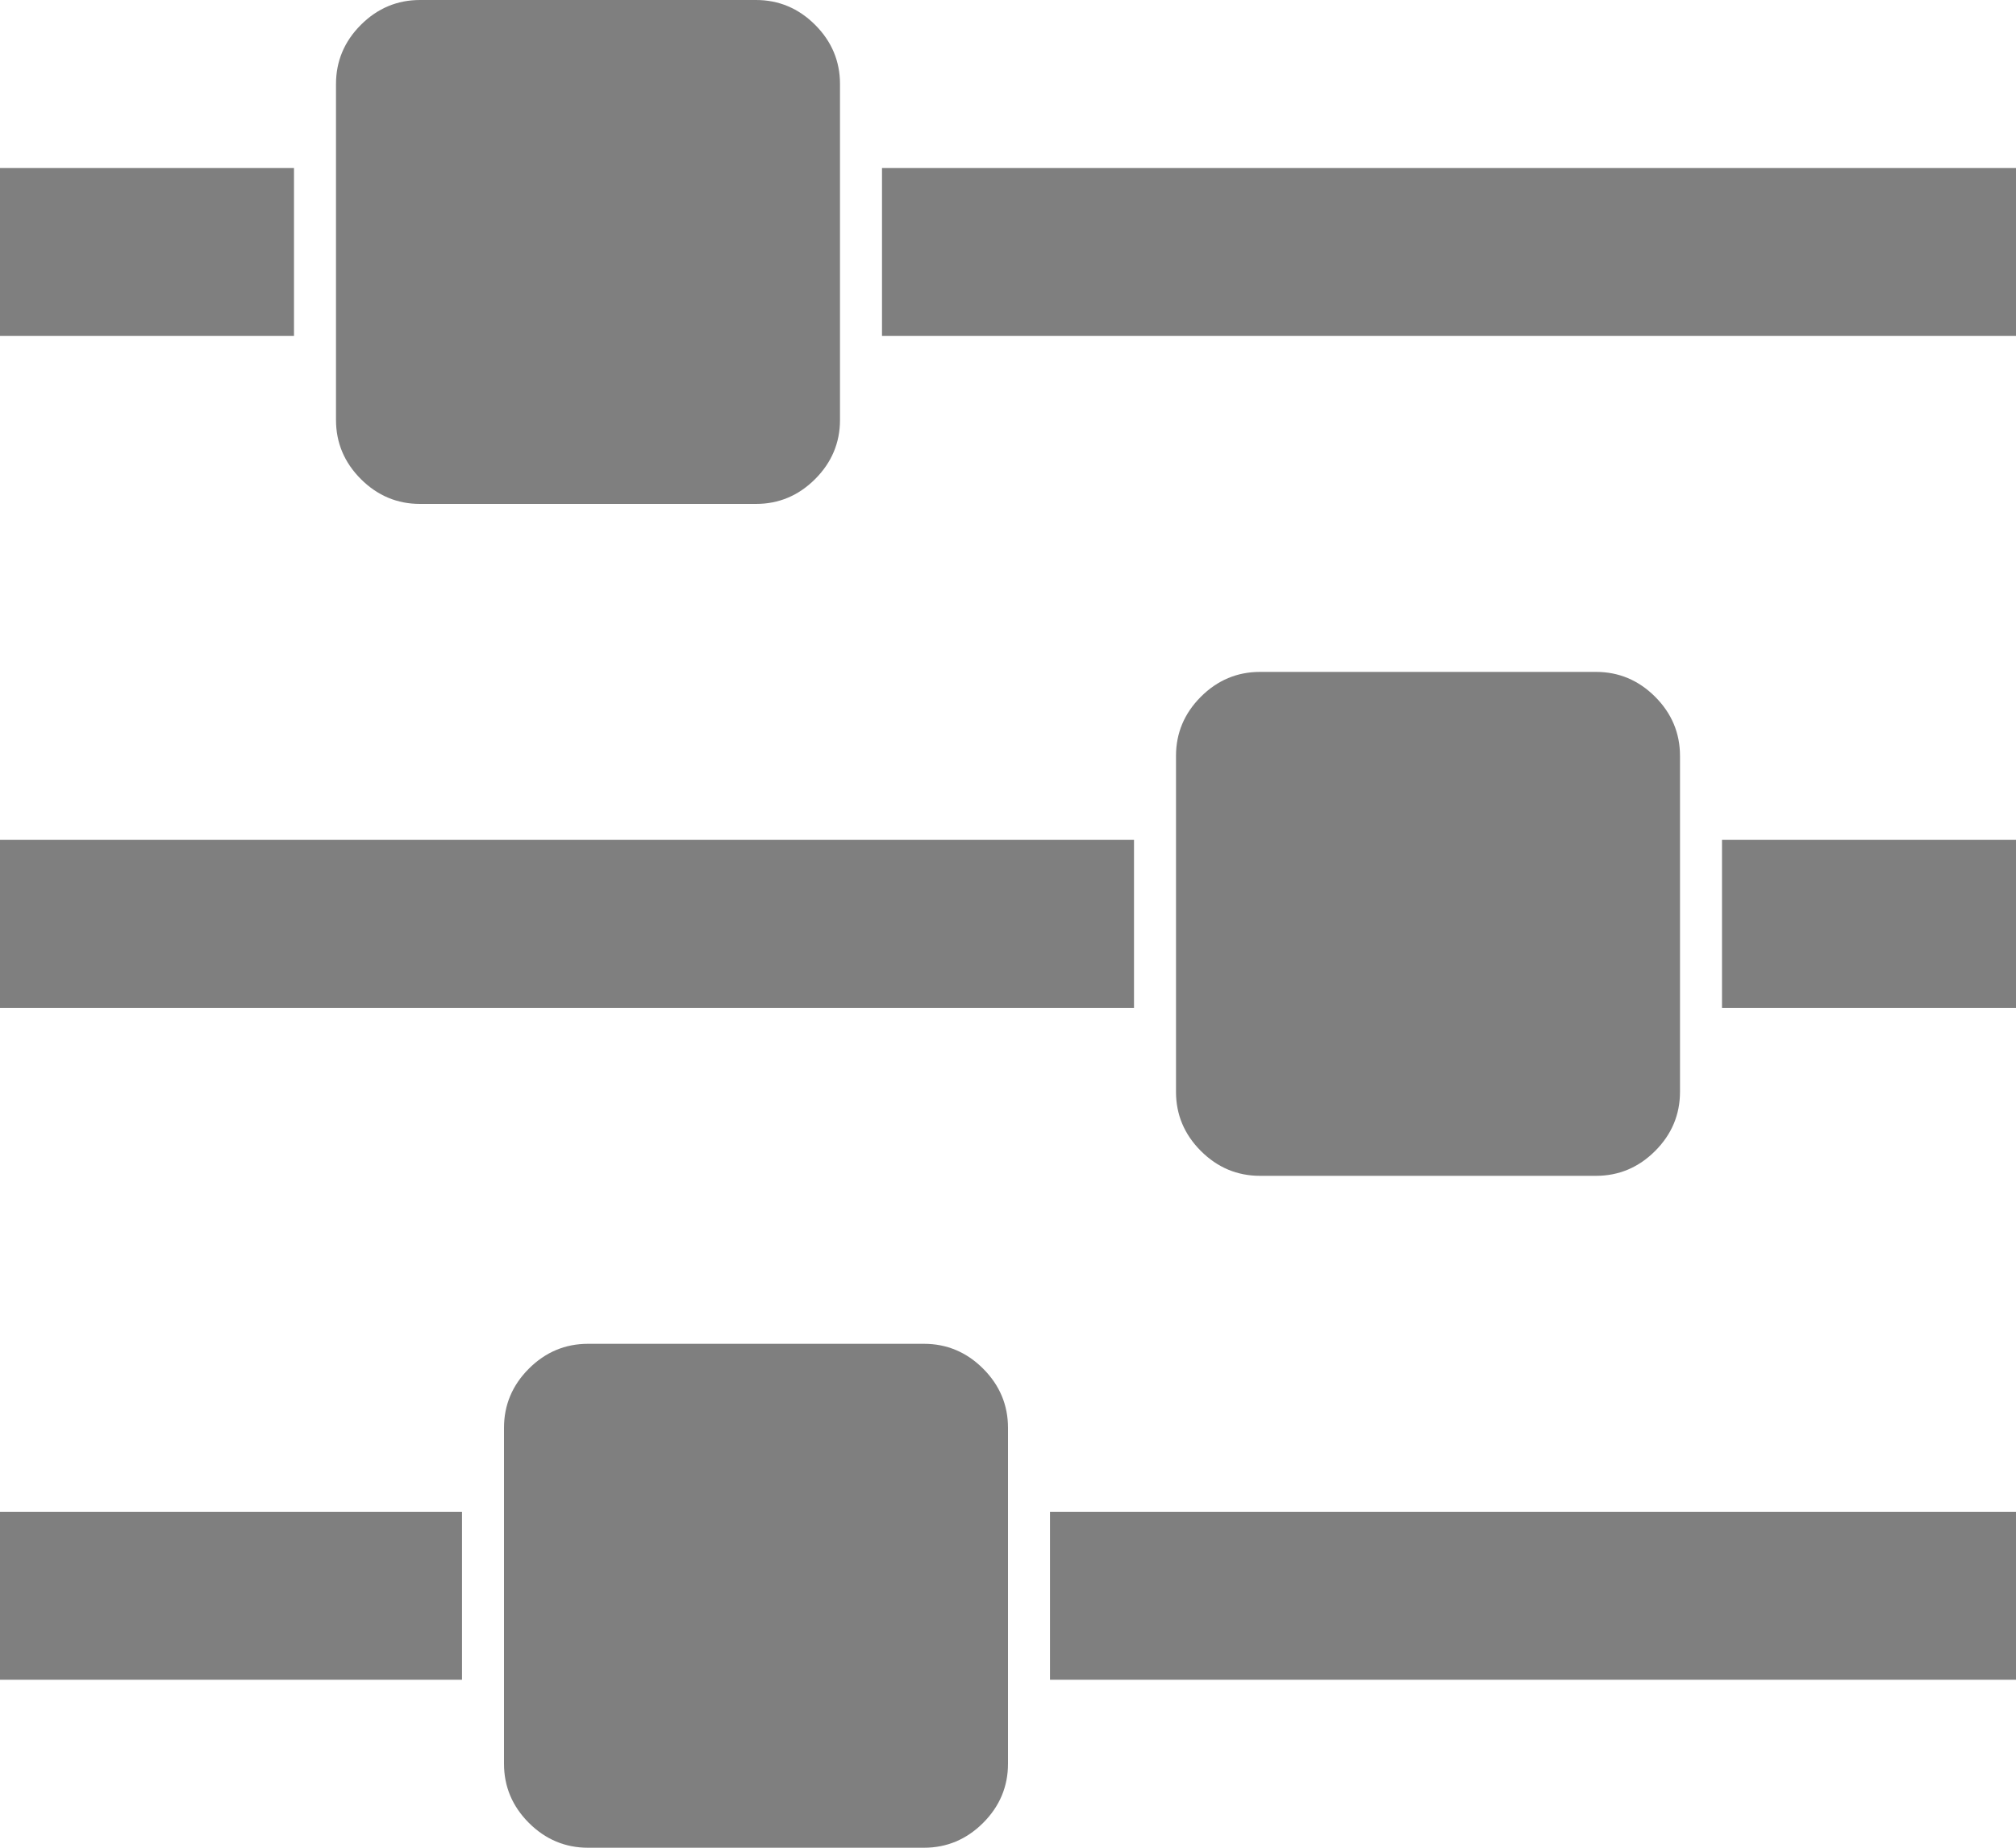 ﻿<?xml version="1.0" encoding="utf-8"?>
<svg version="1.1" xmlns:xlink="http://www.w3.org/1999/xlink" width="12px" height="11px" xmlns="http://www.w3.org/2000/svg">
  <g transform="matrix(1 0 0 1 -132 -194 )">
    <path d="M 0 9  L 2.75 9  L 2.75 10  L 0 10  L 0 9  Z M 3.5 8  L 5.5 8  C 5.635 8  5.753 8.049  5.852 8.148  C 5.951 8.247  6 8.365  6 8.5  L 6 10.5  C 6 10.635  5.951 10.753  5.852 10.852  C 5.753 10.951  5.635 11  5.5 11  L 3.5 11  C 3.365 11  3.247 10.951  3.148 10.852  C 3.049 10.753  3 10.635  3 10.5  L 3 8.5  C 3 8.365  3.049 8.247  3.148 8.148  C 3.247 8.049  3.365 8  3.5 8  Z M 0 5  L 6.75 5  L 6.75 6  L 0 6  L 0 5  Z M 0 1  L 1.75 1  L 1.75 2  L 0 2  L 0 1  Z M 6.25 9  L 12 9  L 12 10  L 6.25 10  L 6.25 9  Z M 2.5 0  L 4.5 0  C 4.635 0  4.753 0.049  4.852 0.148  C 4.951 0.247  5 0.365  5 0.5  L 5 2.5  C 5 2.635  4.951 2.753  4.852 2.852  C 4.753 2.951  4.635 3  4.5 3  L 2.5 3  C 2.365 3  2.247 2.951  2.148 2.852  C 2.049 2.753  2 2.635  2 2.5  L 2 0.5  C 2 0.365  2.049 0.247  2.148 0.148  C 2.247 0.049  2.365 0  2.5 0  Z M 7.5 4  L 9.5 4  C 9.635 4  9.753 4.049  9.852 4.148  C 9.951 4.247  10 4.365  10 4.5  L 10 6.5  C 10 6.635  9.951 6.753  9.852 6.852  C 9.753 6.951  9.635 7  9.5 7  L 7.5 7  C 7.365 7  7.247 6.951  7.148 6.852  C 7.049 6.753  7 6.635  7 6.5  L 7 4.5  C 7 4.365  7.049 4.247  7.148 4.148  C 7.247 4.049  7.365 4  7.5 4  Z M 10.25 5  L 12 5  L 12 6  L 10.25 6  L 10.25 5  Z M 5.25 1  L 12 1  L 12 2  L 5.25 2  L 5.25 1  Z " fill-rule="nonzero" fill="#7f7f7f" stroke="none" transform="matrix(1 0 0 1 132 194 )" />
  </g>
</svg>
